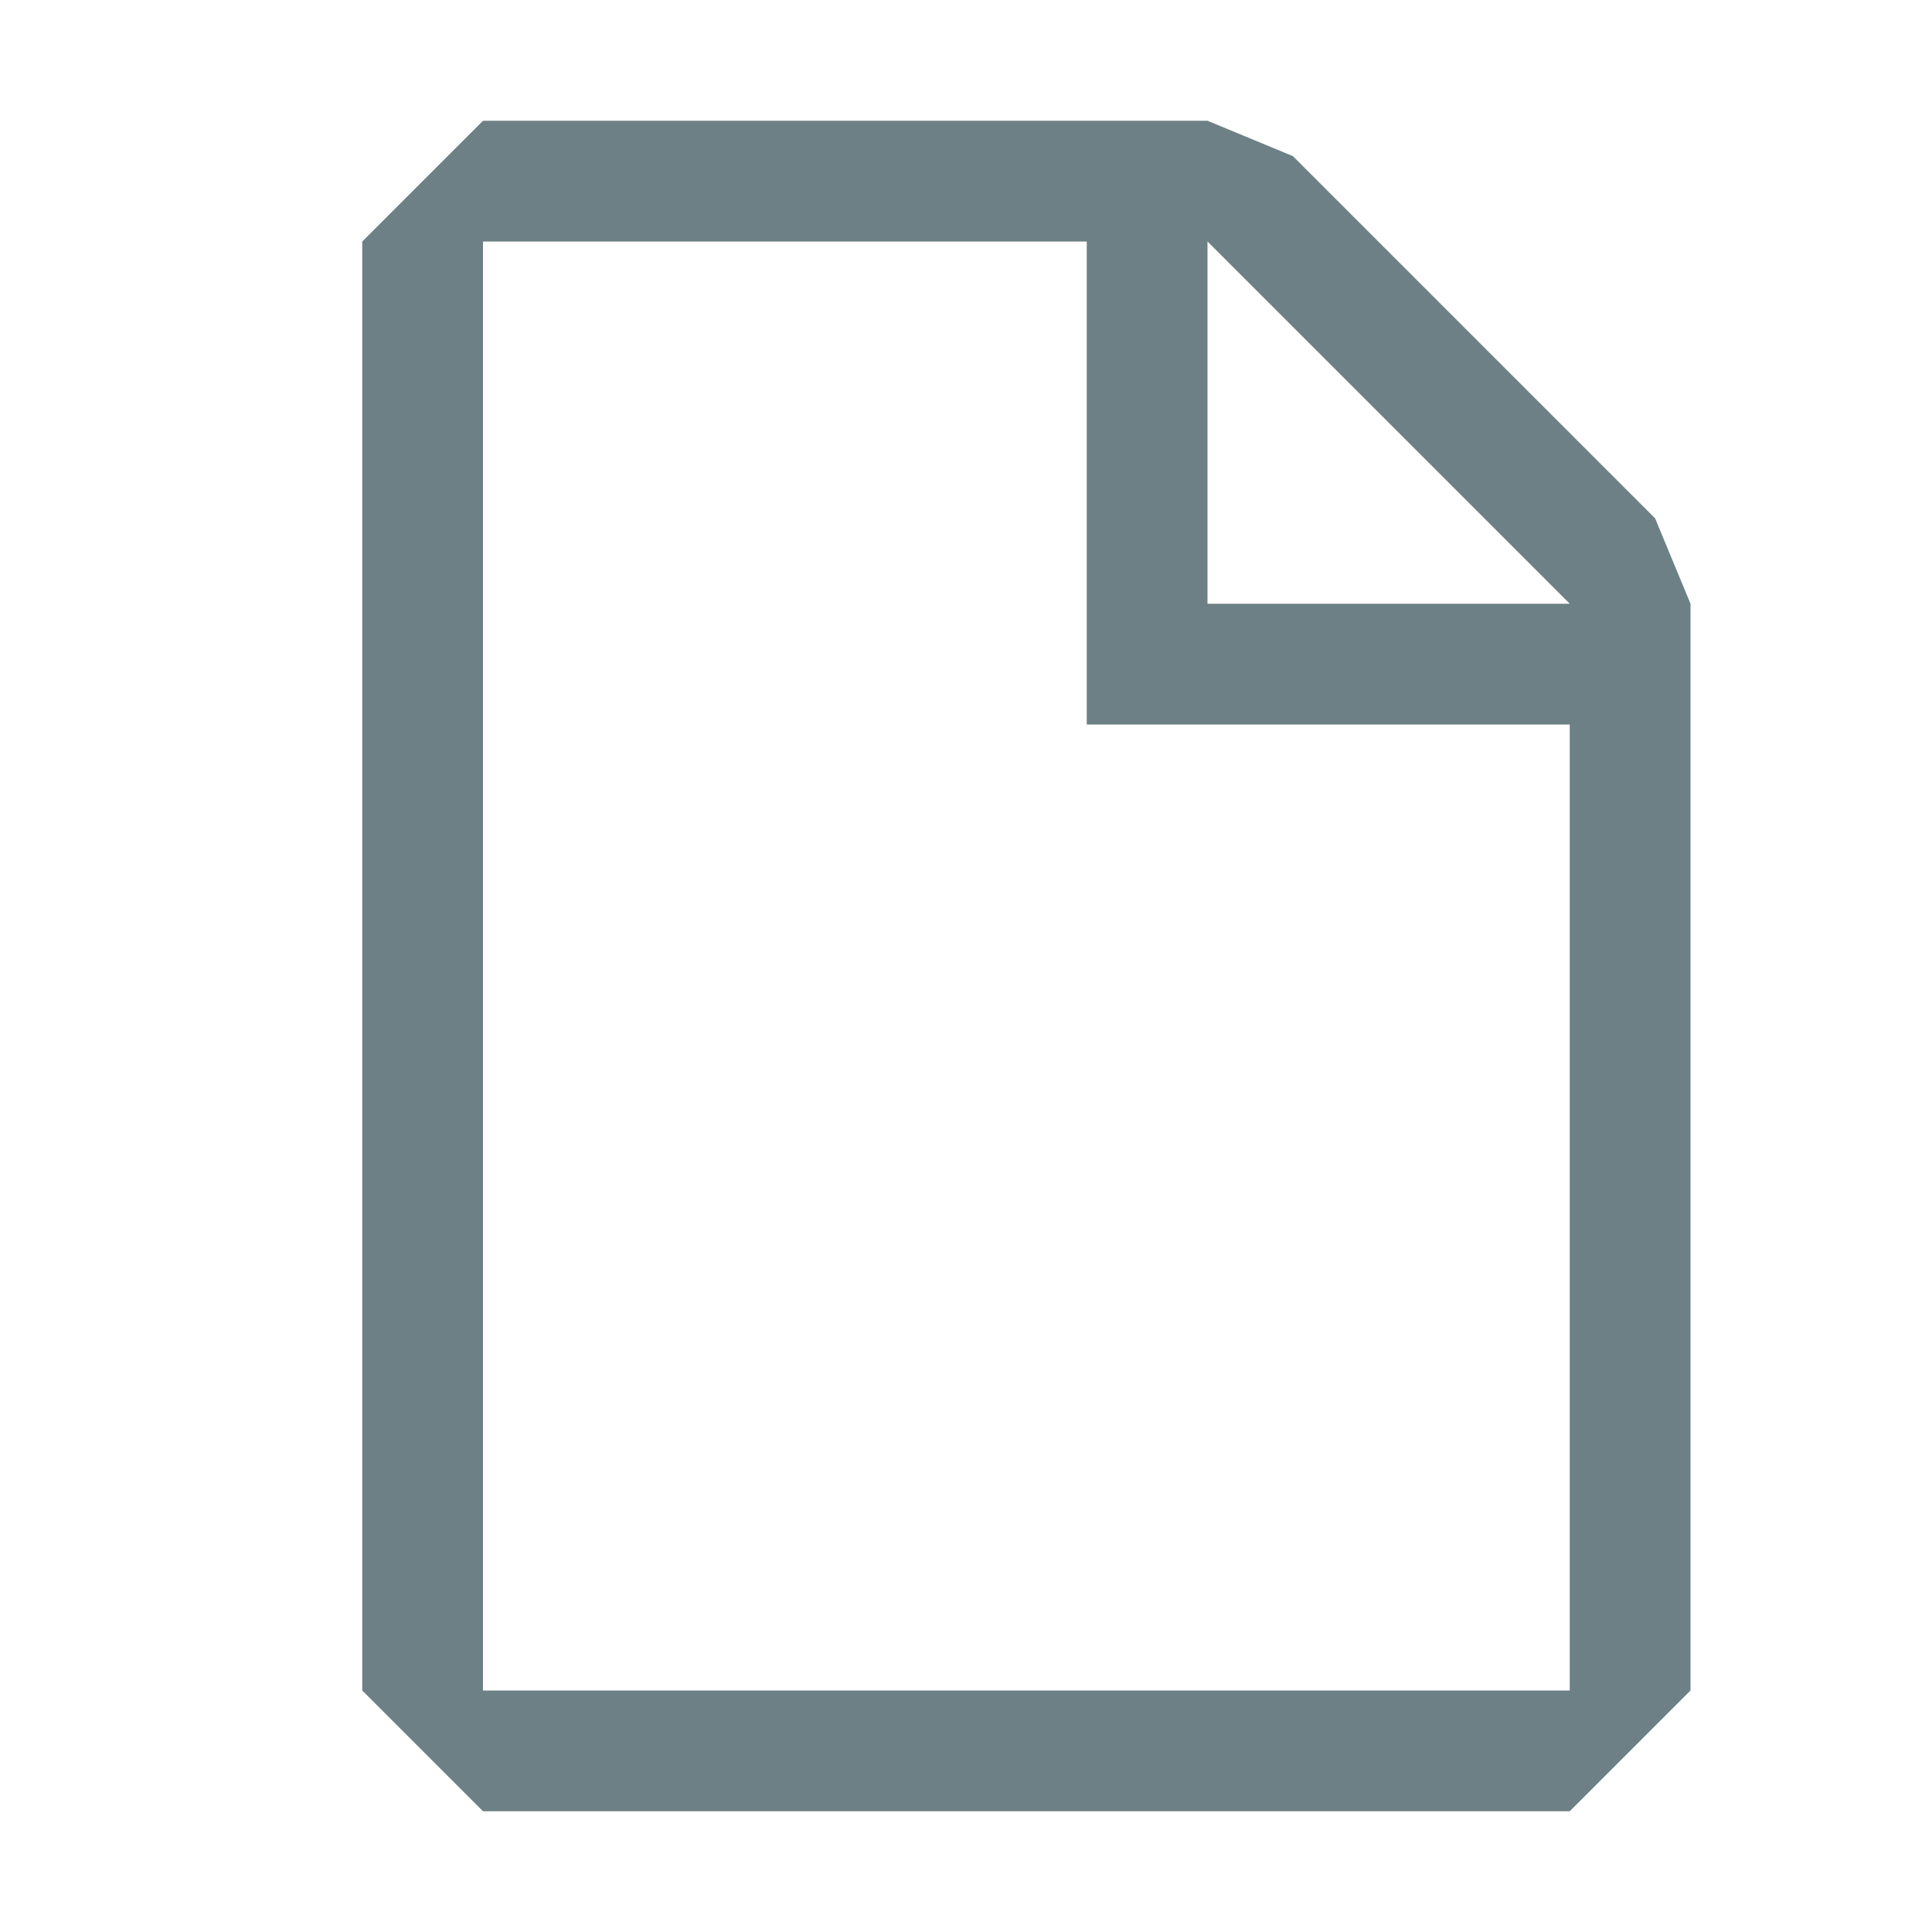 <svg width="16" height="16" viewBox="0 0 16 16" fill="none" xmlns="http://www.w3.org/2000/svg"><path fill="#6d8086" fill-rule="evenodd" clip-rule="evenodd" d="M4 1L3 2V14L4 15H13L14 14V5L13.707 4.293L10.707 1.293L10 1H4ZM4 14V2L9 2V6H13V14H4ZM13 5L10 2V5L13 5Z"/></svg>